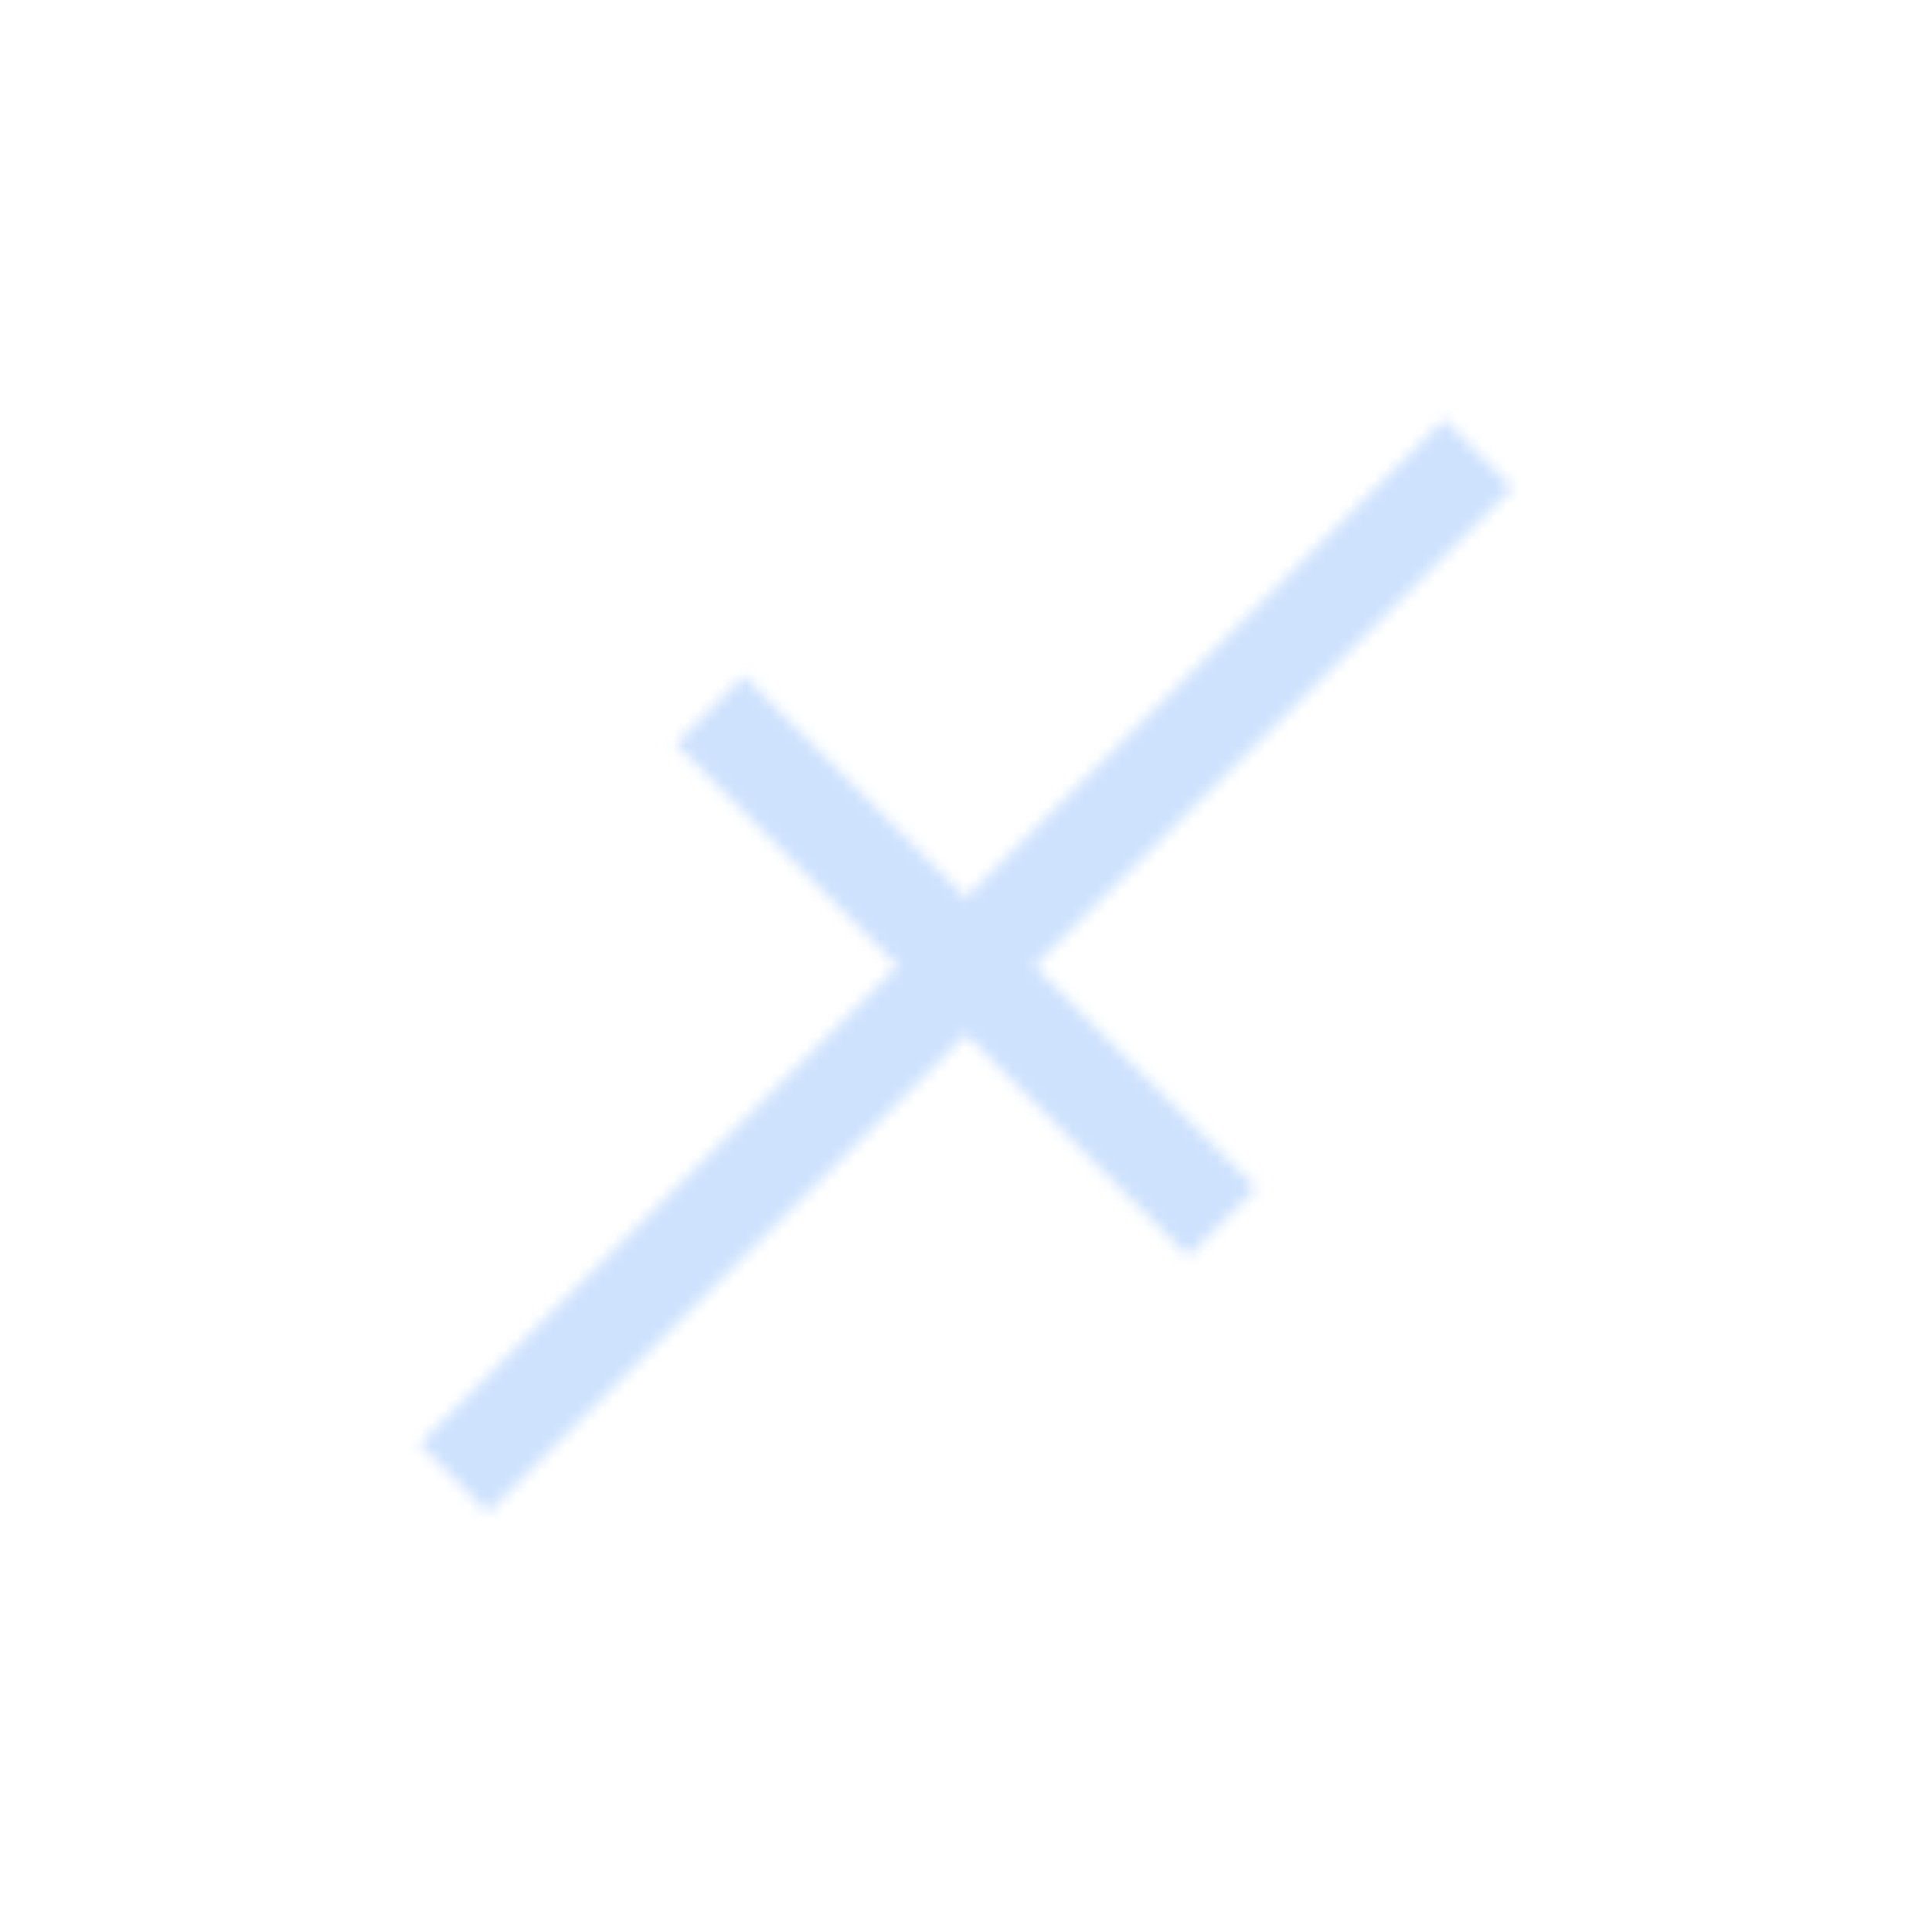 <?xml version="1.0" encoding="UTF-8"?>
<svg id="Calque_1" data-name="Calque 1" xmlns="http://www.w3.org/2000/svg" xmlns:xlink="http://www.w3.org/1999/xlink" viewBox="0 0 160 160">
  <defs>
    <style>
      .cls-1 {
        mask: url(#mask);
      }

      .cls-2 {
        fill: #0d6efd;
        opacity: .2;
        stroke: #000;
        stroke-miterlimit: 10;
        stroke-width: .25px;
      }

      .cls-3 {
        filter: url(#luminosity-noclip);
      }
    </style>
    <filter id="luminosity-noclip" x="13.3" y="13.3" width="133.4" height="133.4" color-interpolation-filters="sRGB" filterUnits="userSpaceOnUse">
      <feFlood flood-color="#fff" result="bg"/>
      <feBlend in="SourceGraphic" in2="bg"/>
    </filter>
    <mask id="mask" x="13.3" y="13.3" width="133.4" height="133.4" maskUnits="userSpaceOnUse">
      <g class="cls-3">
        <g>
          <rect x="76" y="50" width="8" height="60" transform="translate(-33.14 80) rotate(-45)"/>
          <rect x="20" y="76" width="120" height="8" transform="translate(-33.14 80) rotate(-45)"/>
        </g>
      </g>
    </mask>
  </defs>
  <g class="cls-1">
    <path id="_0" data-name="0" class="cls-2" d="M80,24.85l-55.15,55.15c-15.23,15.23-15.23,39.92,0,55.15s39.92,15.23,55.15,0l55.15-55.15c15.23-15.23,15.23-39.92,0-55.15-15.23-15.23-39.92-15.23-55.15,0Z"/>
  </g>
</svg>